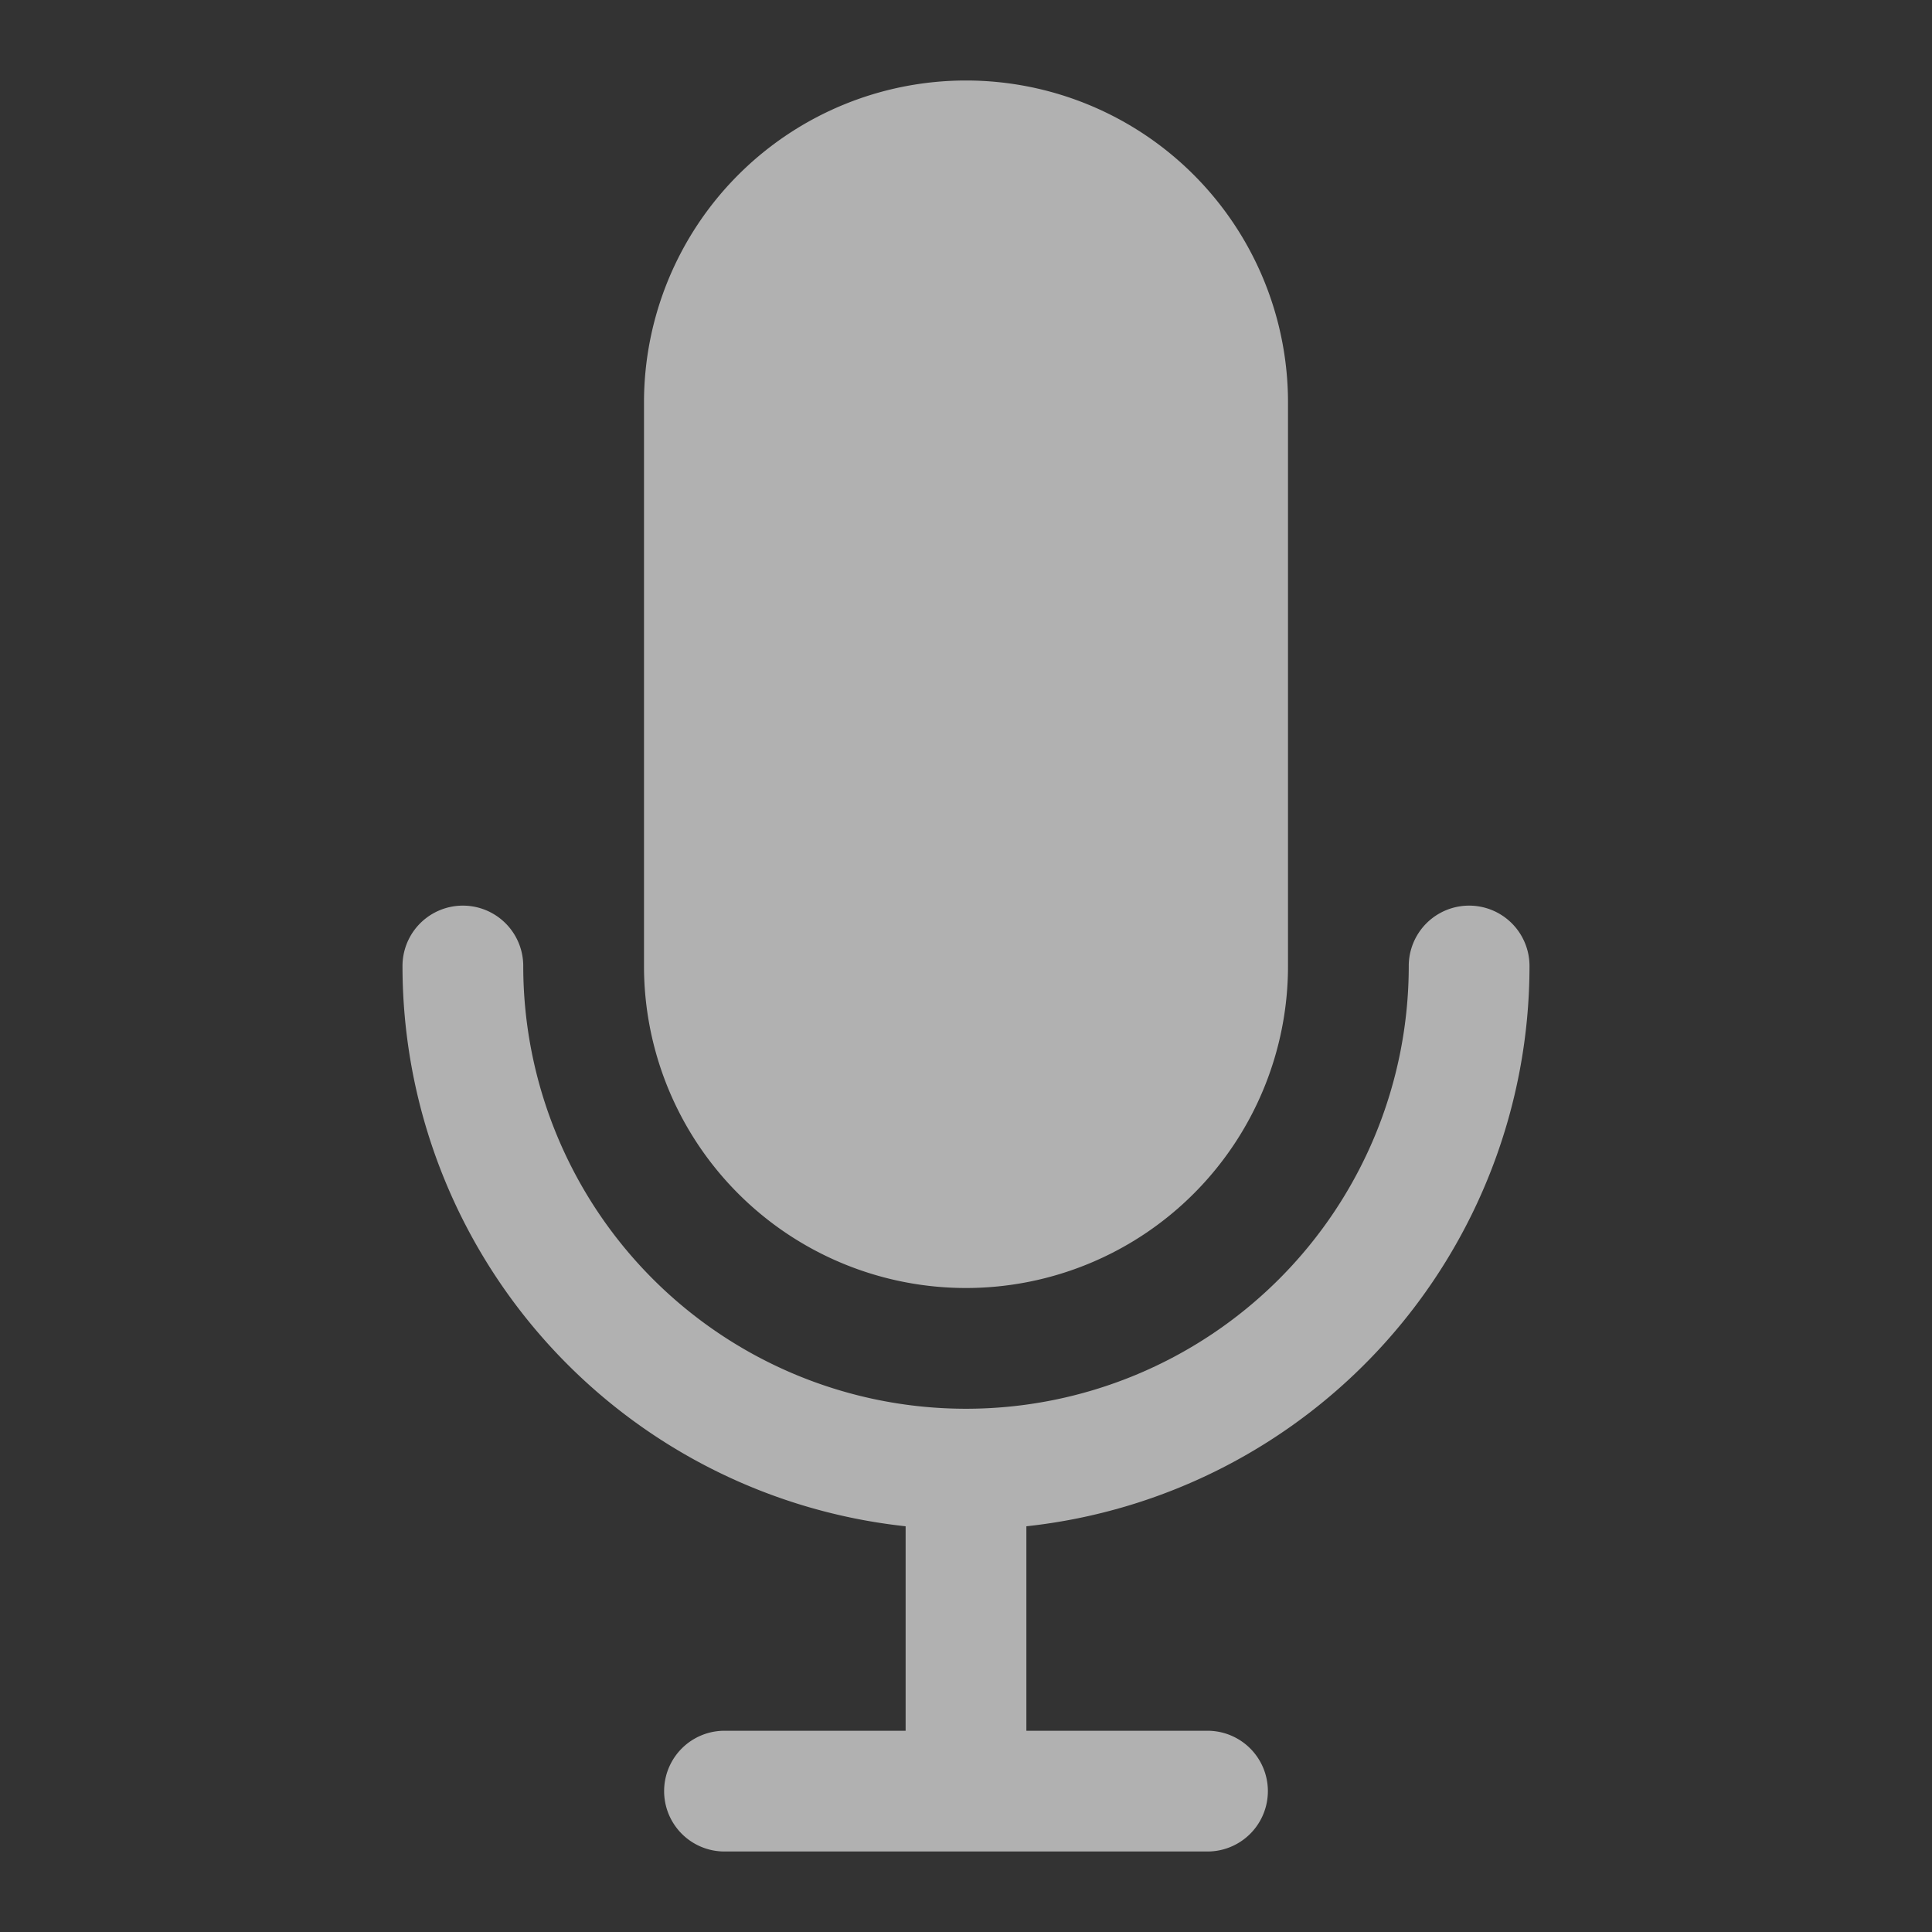<svg width="24" height="24" fill="none" xmlns="http://www.w3.org/2000/svg">
  <rect width="100%" height="100%" fill="#333333" stroke="none"/>
  <path fill-rule="evenodd" clip-rule="evenodd" d="M8 5a4 4 0 118 0v7a4 4 0 01-8 0V5zm4.75 13.96A7.001 7.001 0 0019 12a.75.75 0 00-1.5 0 5.5 5.5 0 11-11 0A.75.75 0 005 12a7.001 7.001 0 006.25 6.96v2.54H9A.75.75 0 009 23h6a.75.75 0 000-1.5h-2.25v-2.54z" fill="#fff" fill-opacity=".62"/>
  <zoom style="hover" value="|:#CCFFFFFF" hc_value="|:@kHCCText" />
  <zoom style="*" hc_value="|:@kHCCText" />
  <zoom style="no_hc" value="|:9eFFFFFF"/>
</svg>